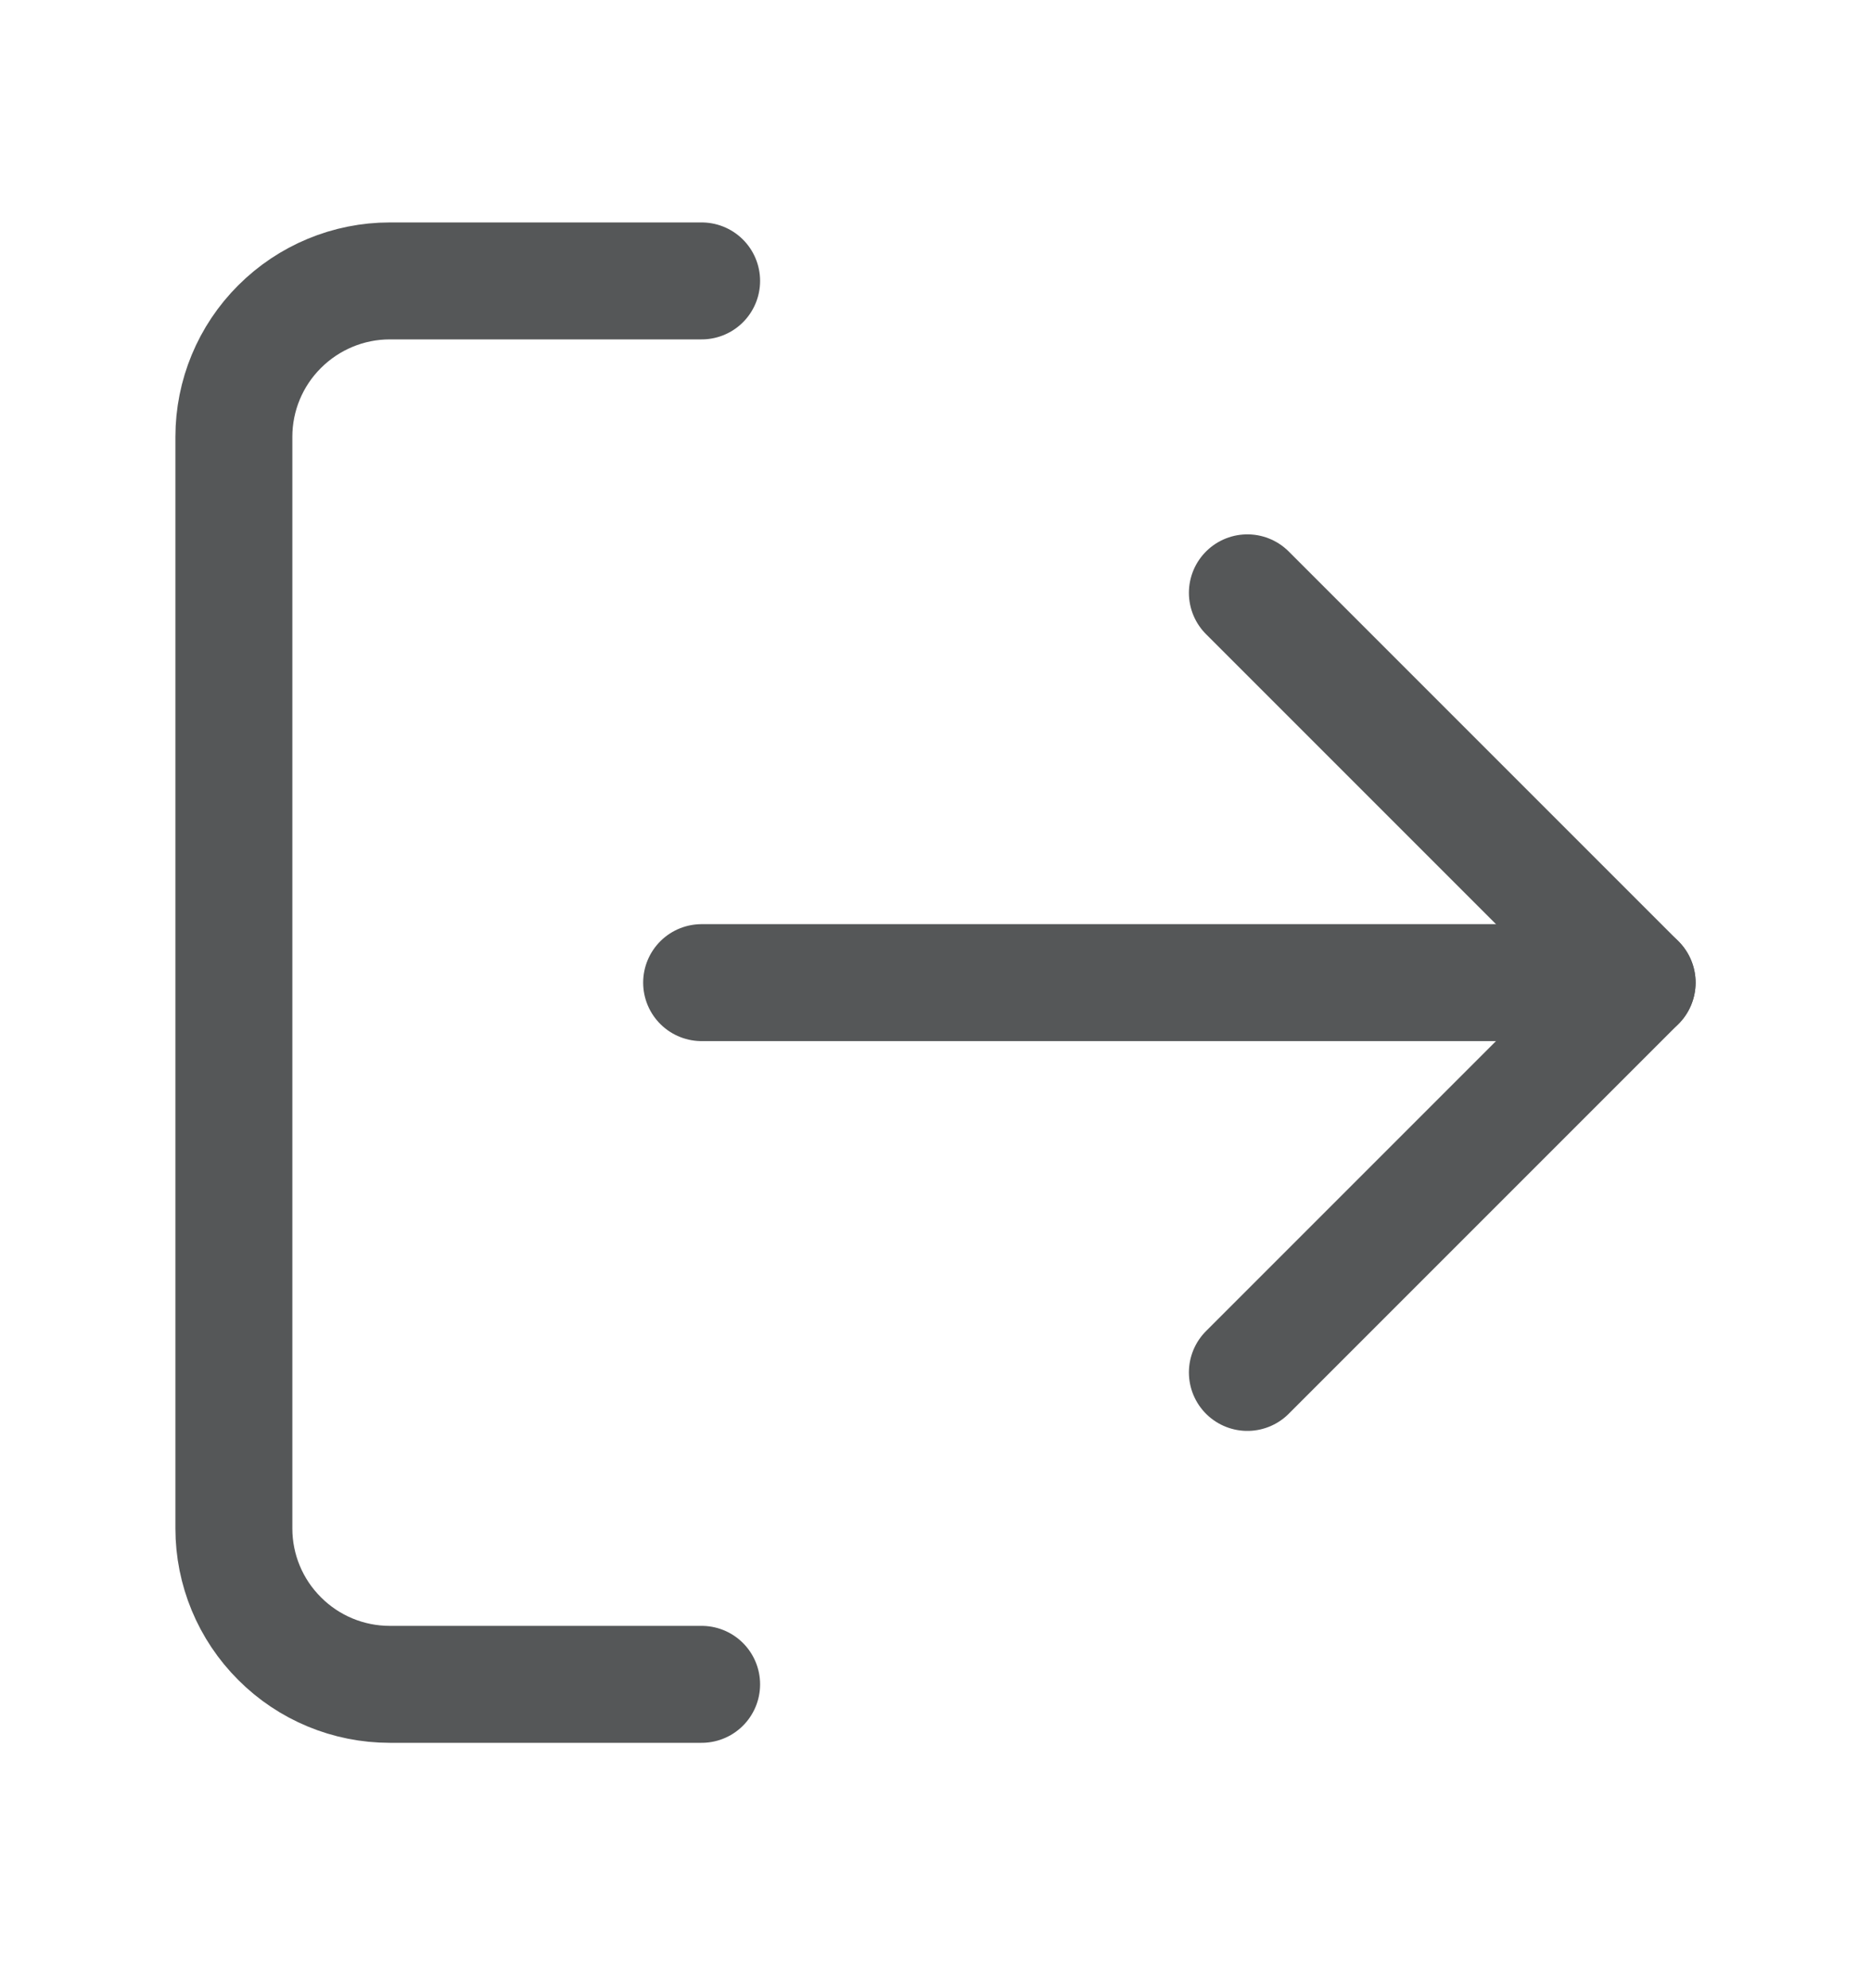 <svg width="16" height="17" viewBox="0 0 16 17" fill="none" xmlns="http://www.w3.org/2000/svg">
<path d="M6 14.402H3.333C2.98 14.402 2.641 14.262 2.391 14.011C2.14 13.761 2 13.422 2 13.069V3.735C2 3.382 2.14 3.043 2.391 2.793C2.641 2.543 2.98 2.402 3.333 2.402H6" stroke="#555758" stroke-linecap="round" stroke-linejoin="round"/>
<path d="M10.667 11.735L14 8.402L10.667 5.069" stroke="#555758" stroke-linecap="round" stroke-linejoin="round"/>
<path d="M14 8.402H6" stroke="#555758" stroke-linecap="round" stroke-linejoin="round"/>
</svg>
